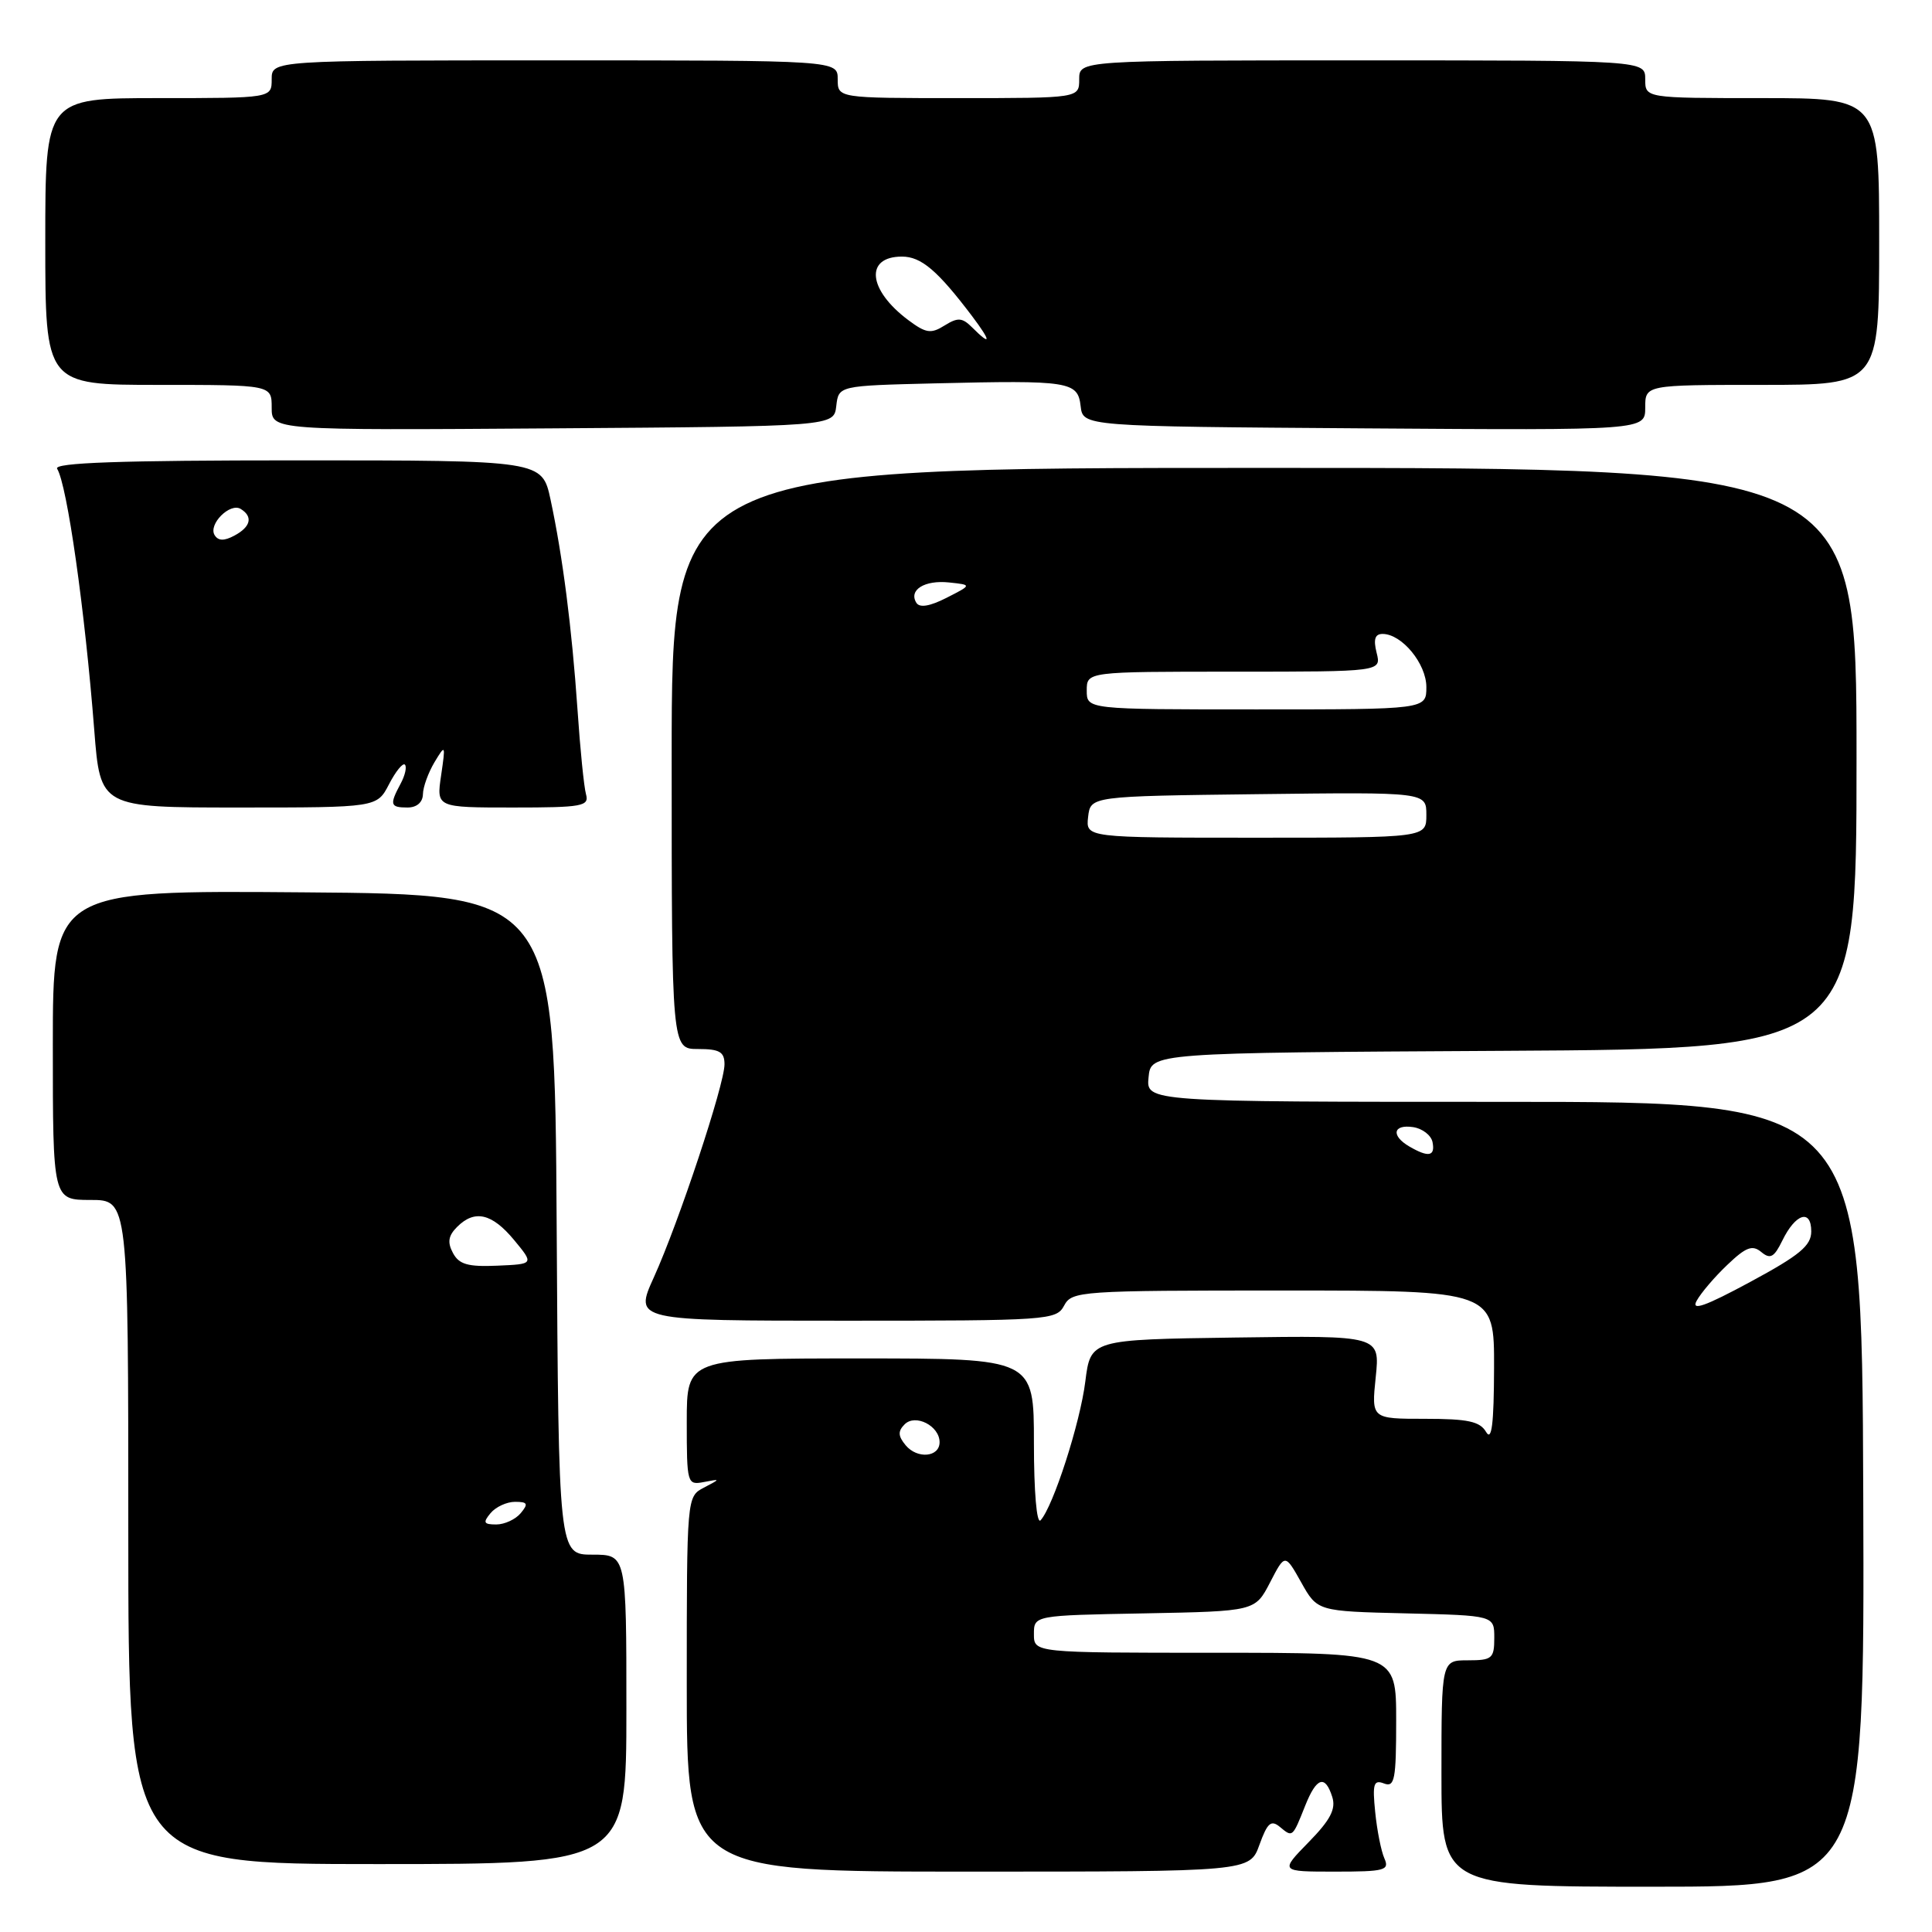 <?xml version="1.0" encoding="UTF-8" standalone="no"?>
<!DOCTYPE svg PUBLIC "-//W3C//DTD SVG 1.1//EN" "http://www.w3.org/Graphics/SVG/1.1/DTD/svg11.dtd" >
<svg xmlns="http://www.w3.org/2000/svg" xmlns:xlink="http://www.w3.org/1999/xlink" version="1.1" viewBox="0 0 256 256">
 <g >
 <path fill="currentColor"
d=" M 246.89 198.00 C 246.71 146.00 246.71 146.00 199.29 146.00 C 151.87 146.00 151.87 146.00 152.19 142.75 C 152.50 139.50 152.50 139.50 199.25 139.24 C 246.00 138.98 246.00 138.98 246.00 100.49 C 246.00 62.00 246.00 62.00 167.50 62.00 C 89.00 62.00 89.00 62.00 89.00 100.50 C 89.00 139.00 89.00 139.00 92.50 139.00 C 95.35 139.00 96.00 139.38 96.00 141.03 C 96.00 143.71 89.94 161.97 86.64 169.25 C 84.03 175.00 84.03 175.00 111.98 175.00 C 138.91 175.00 139.97 174.93 141.00 173.00 C 142.03 171.07 143.09 171.00 170.04 171.00 C 198.00 171.00 198.00 171.00 197.97 181.25 C 197.95 188.70 197.66 191.02 196.92 189.75 C 196.10 188.34 194.51 188.00 188.81 188.00 C 181.72 188.00 181.72 188.00 182.29 182.48 C 182.86 176.96 182.86 176.96 163.68 177.23 C 144.51 177.50 144.51 177.50 143.81 183.05 C 143.13 188.56 139.55 199.63 137.88 201.45 C 137.37 202.00 137.00 197.67 137.00 191.20 C 137.00 180.00 137.00 180.00 114.00 180.00 C 91.00 180.00 91.00 180.00 91.00 188.41 C 91.00 196.59 91.06 196.80 93.25 196.38 C 95.50 195.95 95.50 195.95 93.25 197.13 C 91.01 198.30 91.00 198.40 91.00 223.15 C 91.00 248.00 91.00 248.00 128.30 248.00 C 165.60 248.00 165.60 248.00 166.88 244.45 C 167.94 241.52 168.42 241.10 169.61 242.09 C 171.28 243.48 171.26 243.50 172.95 239.25 C 174.45 235.49 175.59 235.13 176.53 238.10 C 177.04 239.70 176.29 241.15 173.40 244.10 C 169.59 248.00 169.59 248.00 176.90 248.00 C 183.50 248.00 184.14 247.83 183.44 246.25 C 183.01 245.29 182.46 242.52 182.22 240.10 C 181.84 236.36 182.02 235.79 183.39 236.32 C 184.80 236.86 185.00 235.81 185.00 227.97 C 185.00 219.00 185.00 219.00 161.00 219.00 C 137.00 219.00 137.00 219.00 137.00 216.53 C 137.00 214.05 137.00 214.05 151.65 213.78 C 166.31 213.50 166.31 213.50 168.29 209.68 C 170.27 205.85 170.27 205.85 172.42 209.68 C 174.56 213.50 174.56 213.50 186.28 213.78 C 198.00 214.06 198.00 214.06 198.00 217.03 C 198.00 219.76 197.71 220.00 194.50 220.00 C 191.00 220.00 191.00 220.00 191.00 235.00 C 191.00 250.00 191.00 250.00 219.04 250.00 C 247.07 250.00 247.07 250.00 246.89 198.00 Z  M 83.00 226.50 C 83.00 206.00 83.00 206.00 78.51 206.00 C 74.02 206.00 74.02 206.00 73.76 162.25 C 73.50 118.50 73.50 118.50 40.25 118.24 C 7.00 117.97 7.00 117.97 7.00 138.49 C 7.00 159.00 7.00 159.00 12.00 159.00 C 17.00 159.00 17.00 159.00 17.00 203.00 C 17.00 247.00 17.00 247.00 50.00 247.00 C 83.00 247.00 83.00 247.00 83.00 226.50 Z  M 51.55 103.91 C 52.43 102.21 53.38 101.04 53.65 101.32 C 53.93 101.60 53.68 102.74 53.08 103.85 C 51.59 106.63 51.70 107.00 54.00 107.00 C 55.22 107.00 56.01 106.32 56.04 105.25 C 56.05 104.29 56.75 102.38 57.57 101.00 C 59.03 98.58 59.05 98.63 58.45 102.75 C 57.82 107.00 57.82 107.00 67.98 107.00 C 77.17 107.00 78.09 106.83 77.65 105.25 C 77.38 104.29 76.87 99.22 76.52 94.00 C 75.77 83.16 74.56 73.72 72.95 66.20 C 71.83 61.00 71.83 61.00 39.36 61.00 C 15.90 61.00 7.07 61.31 7.57 62.11 C 8.90 64.26 11.25 80.84 12.49 96.75 C 13.29 107.00 13.29 107.00 31.62 107.00 C 49.95 107.00 49.95 107.00 51.55 103.91 Z  M 110.81 53.80 C 111.12 51.11 111.12 51.11 123.81 50.80 C 141.76 50.37 142.81 50.54 143.19 53.81 C 143.50 56.50 143.50 56.50 180.75 56.76 C 218.00 57.02 218.00 57.02 218.00 54.01 C 218.00 51.00 218.00 51.00 233.50 51.00 C 249.00 51.00 249.00 51.00 249.00 32.00 C 249.00 13.00 249.00 13.00 233.50 13.00 C 218.00 13.00 218.00 13.00 218.00 10.50 C 218.00 8.00 218.00 8.00 180.50 8.00 C 143.00 8.00 143.00 8.00 143.00 10.50 C 143.00 13.00 143.00 13.00 127.00 13.00 C 111.00 13.00 111.00 13.00 111.00 10.50 C 111.00 8.00 111.00 8.00 73.50 8.00 C 36.00 8.00 36.00 8.00 36.00 10.50 C 36.00 13.00 36.00 13.00 21.00 13.00 C 6.00 13.00 6.00 13.00 6.00 32.00 C 6.00 51.00 6.00 51.00 21.00 51.00 C 36.00 51.00 36.00 51.00 36.00 54.01 C 36.00 57.02 36.00 57.02 73.25 56.76 C 110.50 56.50 110.50 56.50 110.81 53.80 Z  M 120.00 191.50 C 118.99 190.28 118.96 189.64 119.87 188.73 C 121.30 187.30 124.50 188.94 124.50 191.10 C 124.50 193.09 121.54 193.36 120.00 191.50 Z  M 224.81 172.37 C 225.37 171.34 227.20 169.19 228.88 167.60 C 231.35 165.24 232.20 164.92 233.38 165.90 C 234.57 166.89 235.08 166.61 236.17 164.38 C 237.91 160.80 240.00 160.14 240.00 163.17 C 240.00 165.06 238.47 166.33 231.90 169.87 C 225.92 173.10 224.06 173.75 224.81 172.37 Z  M 186.75 151.92 C 184.28 150.48 184.58 148.95 187.25 149.35 C 188.49 149.54 189.65 150.44 189.82 151.35 C 190.19 153.23 189.28 153.39 186.75 151.92 Z  M 144.18 108.25 C 144.50 105.50 144.50 105.50 166.75 105.23 C 189.00 104.96 189.00 104.96 189.00 107.98 C 189.00 111.00 189.00 111.00 166.43 111.00 C 143.87 111.00 143.87 111.00 144.18 108.25 Z  M 144.00 91.50 C 144.00 89.00 144.00 89.00 163.52 89.00 C 183.04 89.00 183.04 89.00 182.41 86.50 C 181.96 84.71 182.19 84.00 183.20 84.00 C 185.75 84.00 189.00 87.94 189.00 91.04 C 189.00 94.00 189.00 94.00 166.50 94.00 C 144.00 94.00 144.00 94.00 144.00 91.50 Z  M 121.42 79.87 C 120.37 78.17 122.52 76.83 125.77 77.18 C 128.79 77.50 128.79 77.50 125.43 79.21 C 123.21 80.34 121.85 80.57 121.42 79.87 Z  M 65.00 200.50 C 65.68 199.68 67.14 199.00 68.24 199.00 C 69.91 199.00 70.04 199.25 69.00 200.50 C 68.32 201.32 66.86 202.00 65.76 202.00 C 64.09 202.00 63.96 201.75 65.00 200.50 Z  M 60.02 166.03 C 59.26 164.62 59.40 163.74 60.57 162.57 C 62.90 160.24 65.19 160.77 68.13 164.32 C 70.76 167.50 70.76 167.50 65.89 167.71 C 62.01 167.88 60.82 167.54 60.02 166.03 Z  M 28.44 70.91 C 27.56 69.48 30.48 66.56 31.90 67.44 C 33.55 68.46 33.23 69.81 31.06 70.97 C 29.70 71.70 28.92 71.68 28.44 70.91 Z  M 128.84 43.41 C 127.50 42.07 126.93 42.03 125.16 43.13 C 123.36 44.26 122.69 44.16 120.36 42.42 C 115.00 38.42 114.56 34.00 119.51 34.00 C 122.07 34.00 124.23 35.84 128.83 41.92 C 131.35 45.27 131.36 45.93 128.84 43.41 Z "/>
</g>
</svg>